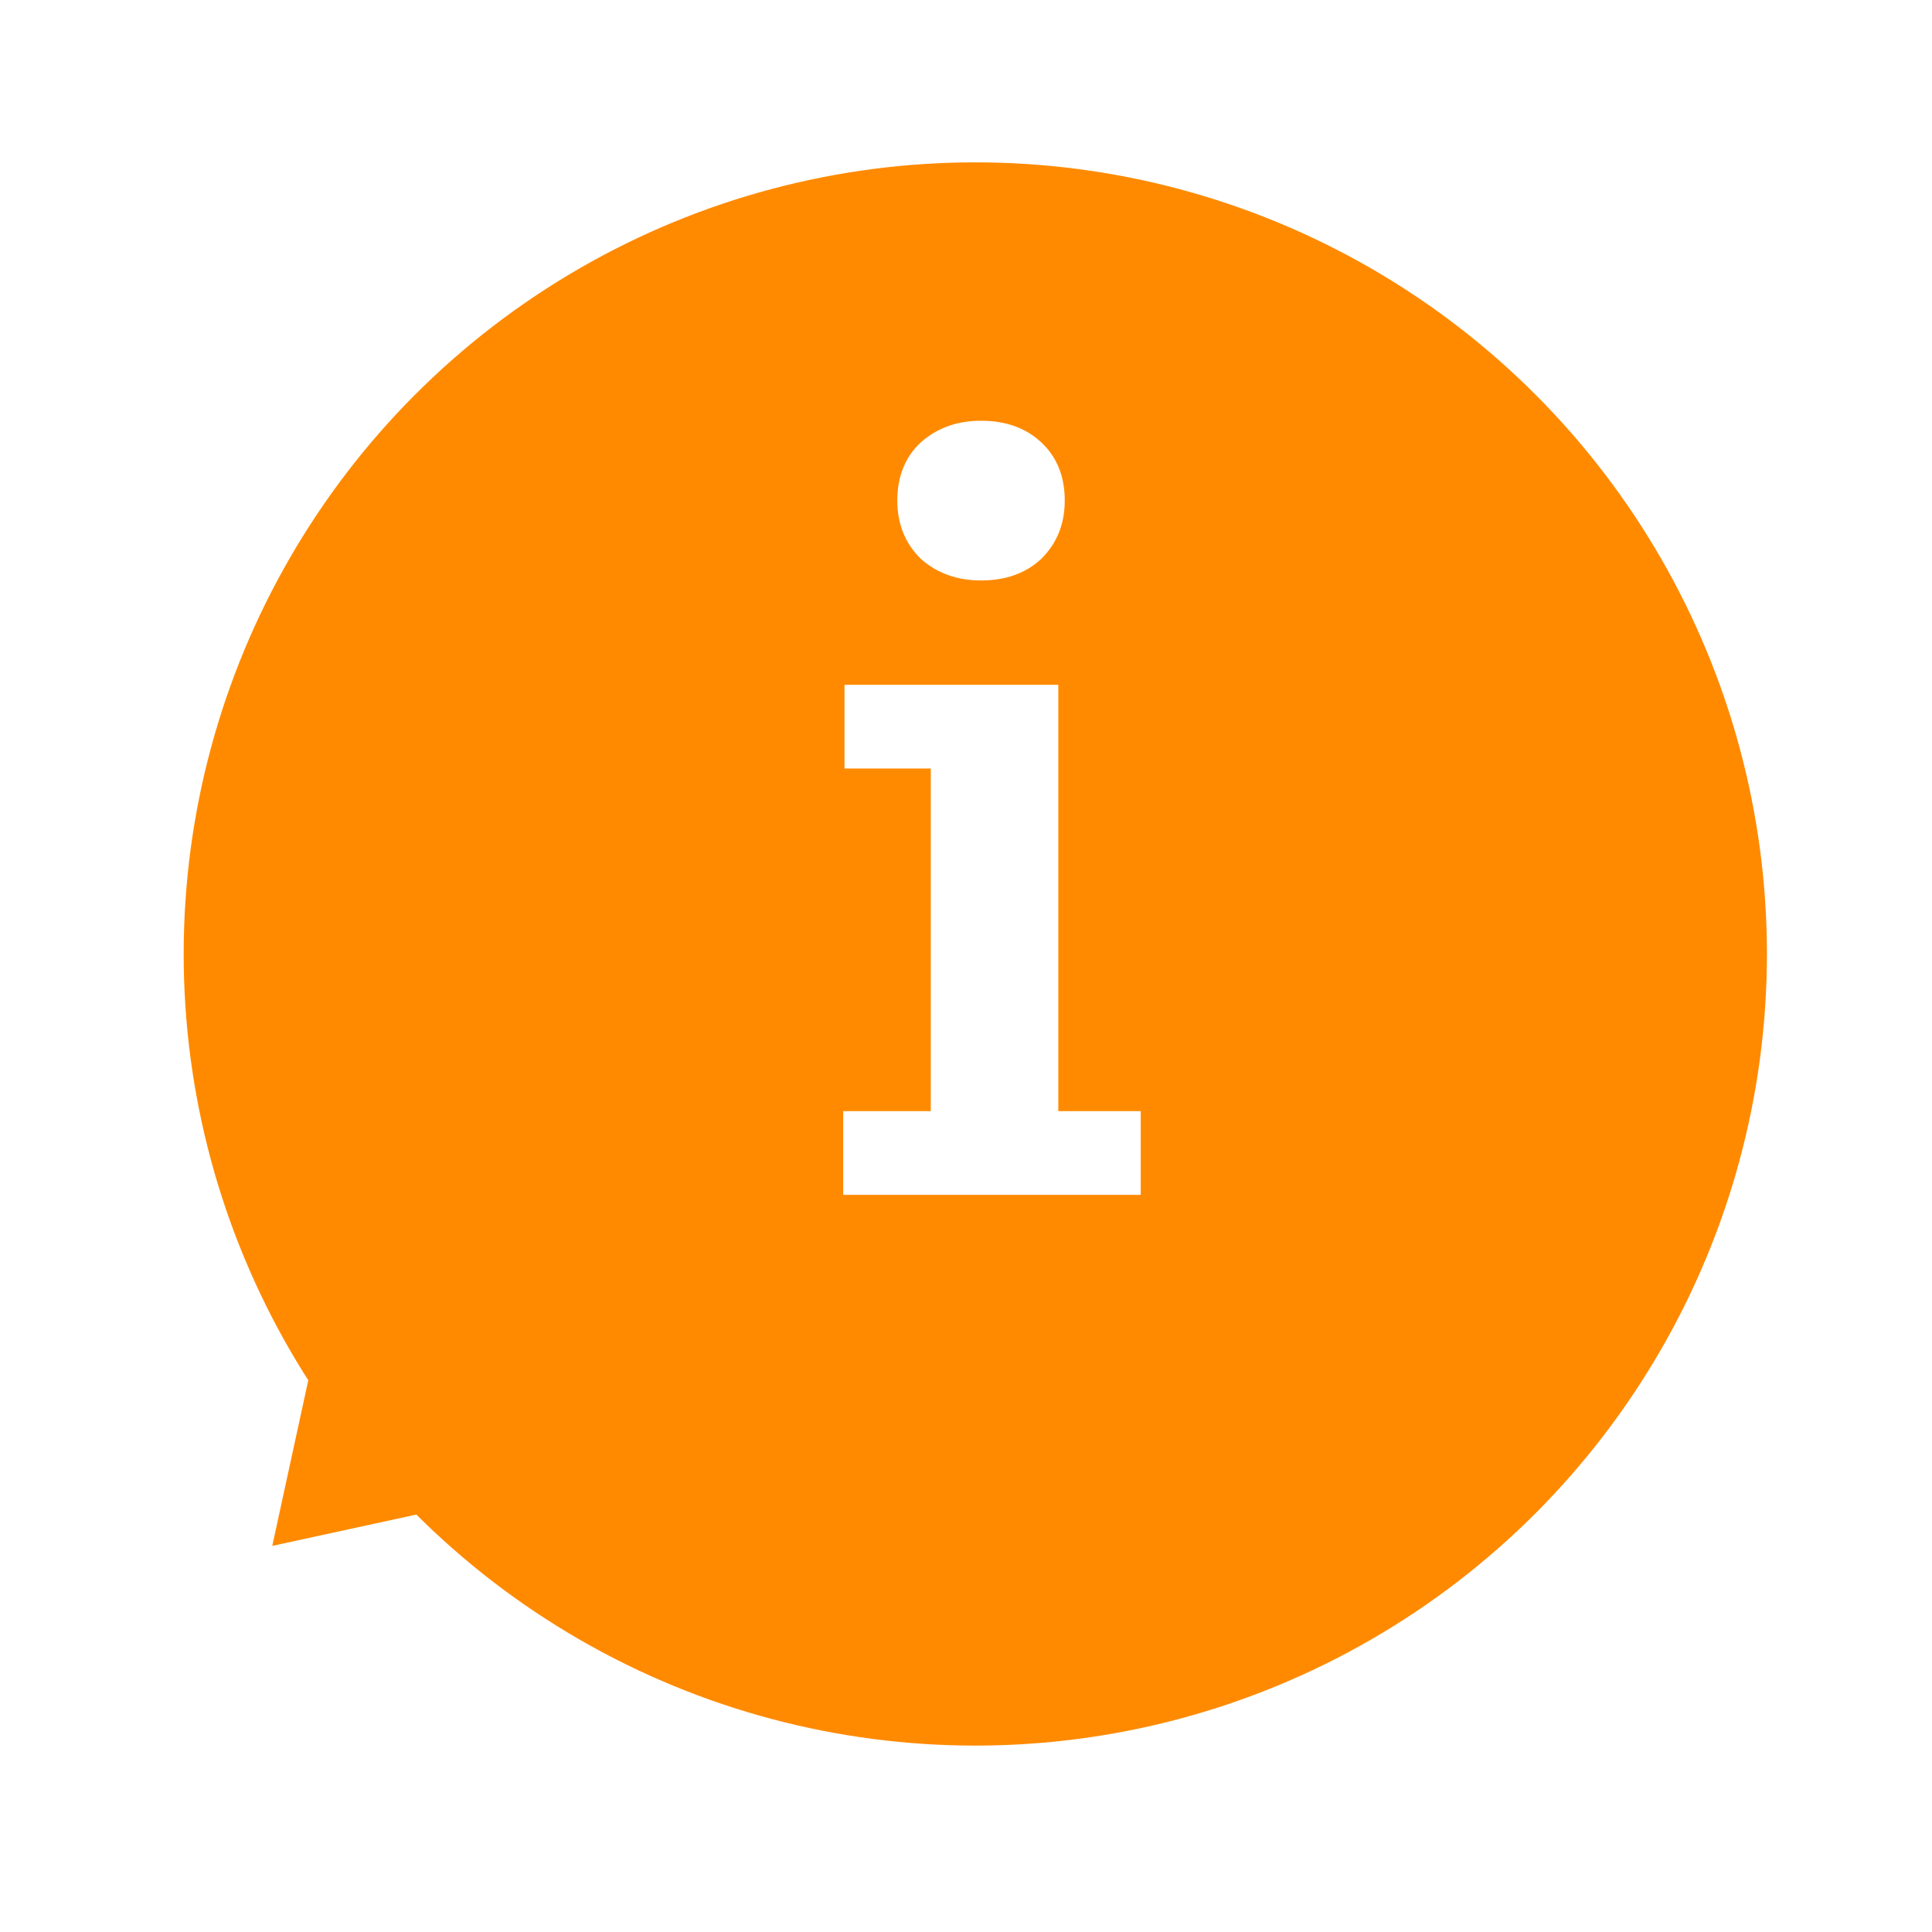 <svg viewBox="0 0 27 27" fill="none" xmlns="http://www.w3.org/2000/svg">
<g filter="url(#filter0_d_2_34569)">
<circle cx="13.63" cy="11.063" r="11.063" fill="#FF8A00"/>
</g>
<path d="M4.808 16.991L9.421 15.988L8.419 20.601L3.805 21.604L4.808 16.991Z" fill="#FF8A00"/>
<path d="M11.784 16.698V15.528H13.008V10.74H11.802V9.57H14.79V15.528H15.942V16.698H11.784ZM13.71 8.112C13.374 8.112 13.092 8.01 12.864 7.806C12.648 7.59 12.54 7.32 12.54 6.996C12.54 6.66 12.648 6.39 12.864 6.186C13.092 5.982 13.374 5.88 13.71 5.88C14.058 5.88 14.34 5.982 14.556 6.186C14.772 6.39 14.88 6.66 14.88 6.996C14.88 7.32 14.772 7.59 14.556 7.806C14.34 8.01 14.058 8.112 13.71 8.112Z" fill="white"/>
<defs>
<filter id="filter0_d_2_34569" x="0.299" y="0" width="26.664" height="26.663" filterUnits="userSpaceOnUse" color-interpolation-filters="sRGB">
<feFlood flood-opacity="0" result="BackgroundImageFix"/>
<feColorMatrix in="SourceAlpha" type="matrix" values="0 0 0 0 0 0 0 0 0 0 0 0 0 0 0 0 0 0 127 0" result="hardAlpha"/>
<feOffset dy="2.269"/>
<feGaussianBlur stdDeviation="1.135"/>
<feComposite in2="hardAlpha" operator="out"/>
<feColorMatrix type="matrix" values="0 0 0 0 0 0 0 0 0 0.06 0 0 0 0 0.275 0 0 0 0.12 0"/>
<feBlend mode="normal" in2="BackgroundImageFix" result="effect1_dropShadow_2_34569"/>
<feBlend mode="normal" in="SourceGraphic" in2="effect1_dropShadow_2_34569" result="shape"/>
</filter>
</defs>
</svg>

